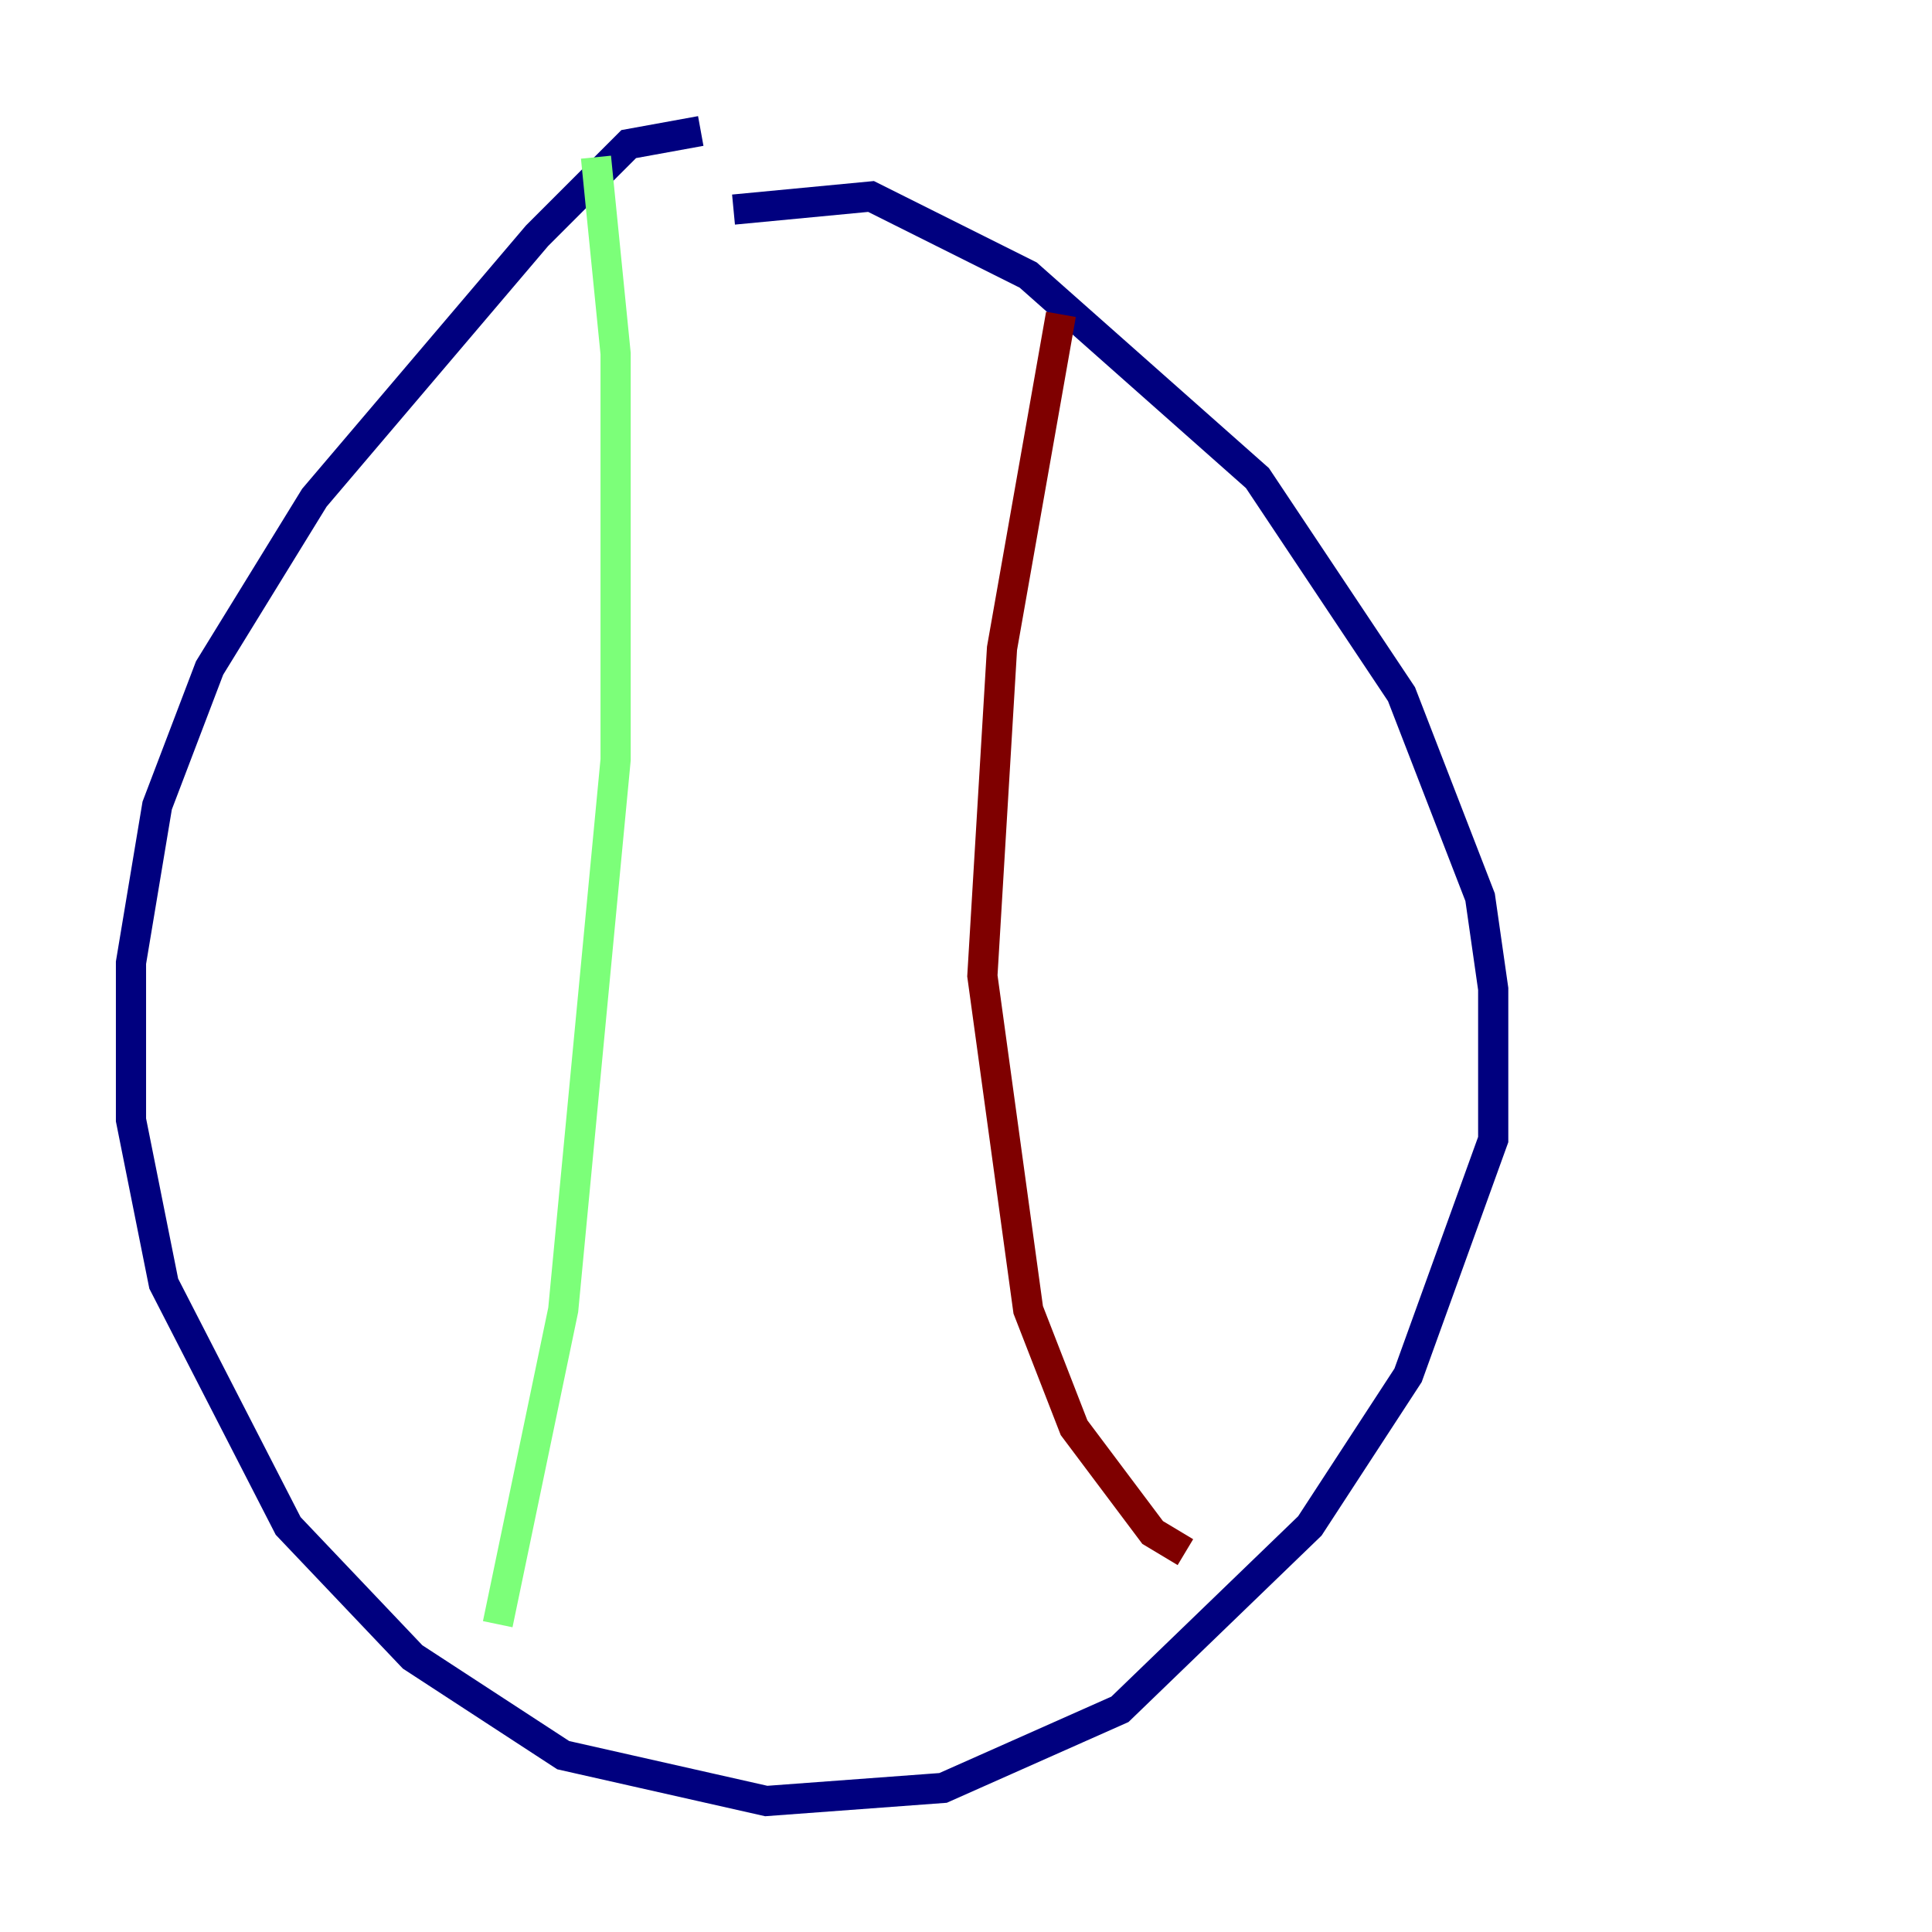 <?xml version="1.0" encoding="utf-8" ?>
<svg baseProfile="tiny" height="128" version="1.2" viewBox="0,0,128,128" width="128" xmlns="http://www.w3.org/2000/svg" xmlns:ev="http://www.w3.org/2001/xml-events" xmlns:xlink="http://www.w3.org/1999/xlink"><defs /><polyline fill="none" points="46.427,8.678 41.654,9.546 35.58,15.62 20.827,32.976 13.885,44.258 10.414,53.37 8.678,63.783 8.678,74.197 10.848,85.044 19.091,101.098 27.336,109.776 37.315,116.285 50.766,119.322 62.481,118.454 74.197,113.248 86.78,101.098 93.288,91.119 98.929,75.498 98.929,65.519 98.061,59.444 92.854,45.993 83.308,31.675 68.122,18.224 57.709,13.017 48.597,13.885" stroke="#00007f" stroke-width="2" /><polyline fill="none" points="39.485,10.414 40.786,23.43 40.786,50.332 37.315,86.78 32.976,107.607" stroke="#7cff79" stroke-width="2" /><polyline fill="none" points="70.291,20.827 66.386,42.956 65.085,64.651 68.122,86.78 71.159,94.59 76.366,101.532 78.536,102.834" stroke="#7f0000" stroke-width="2" /></svg>